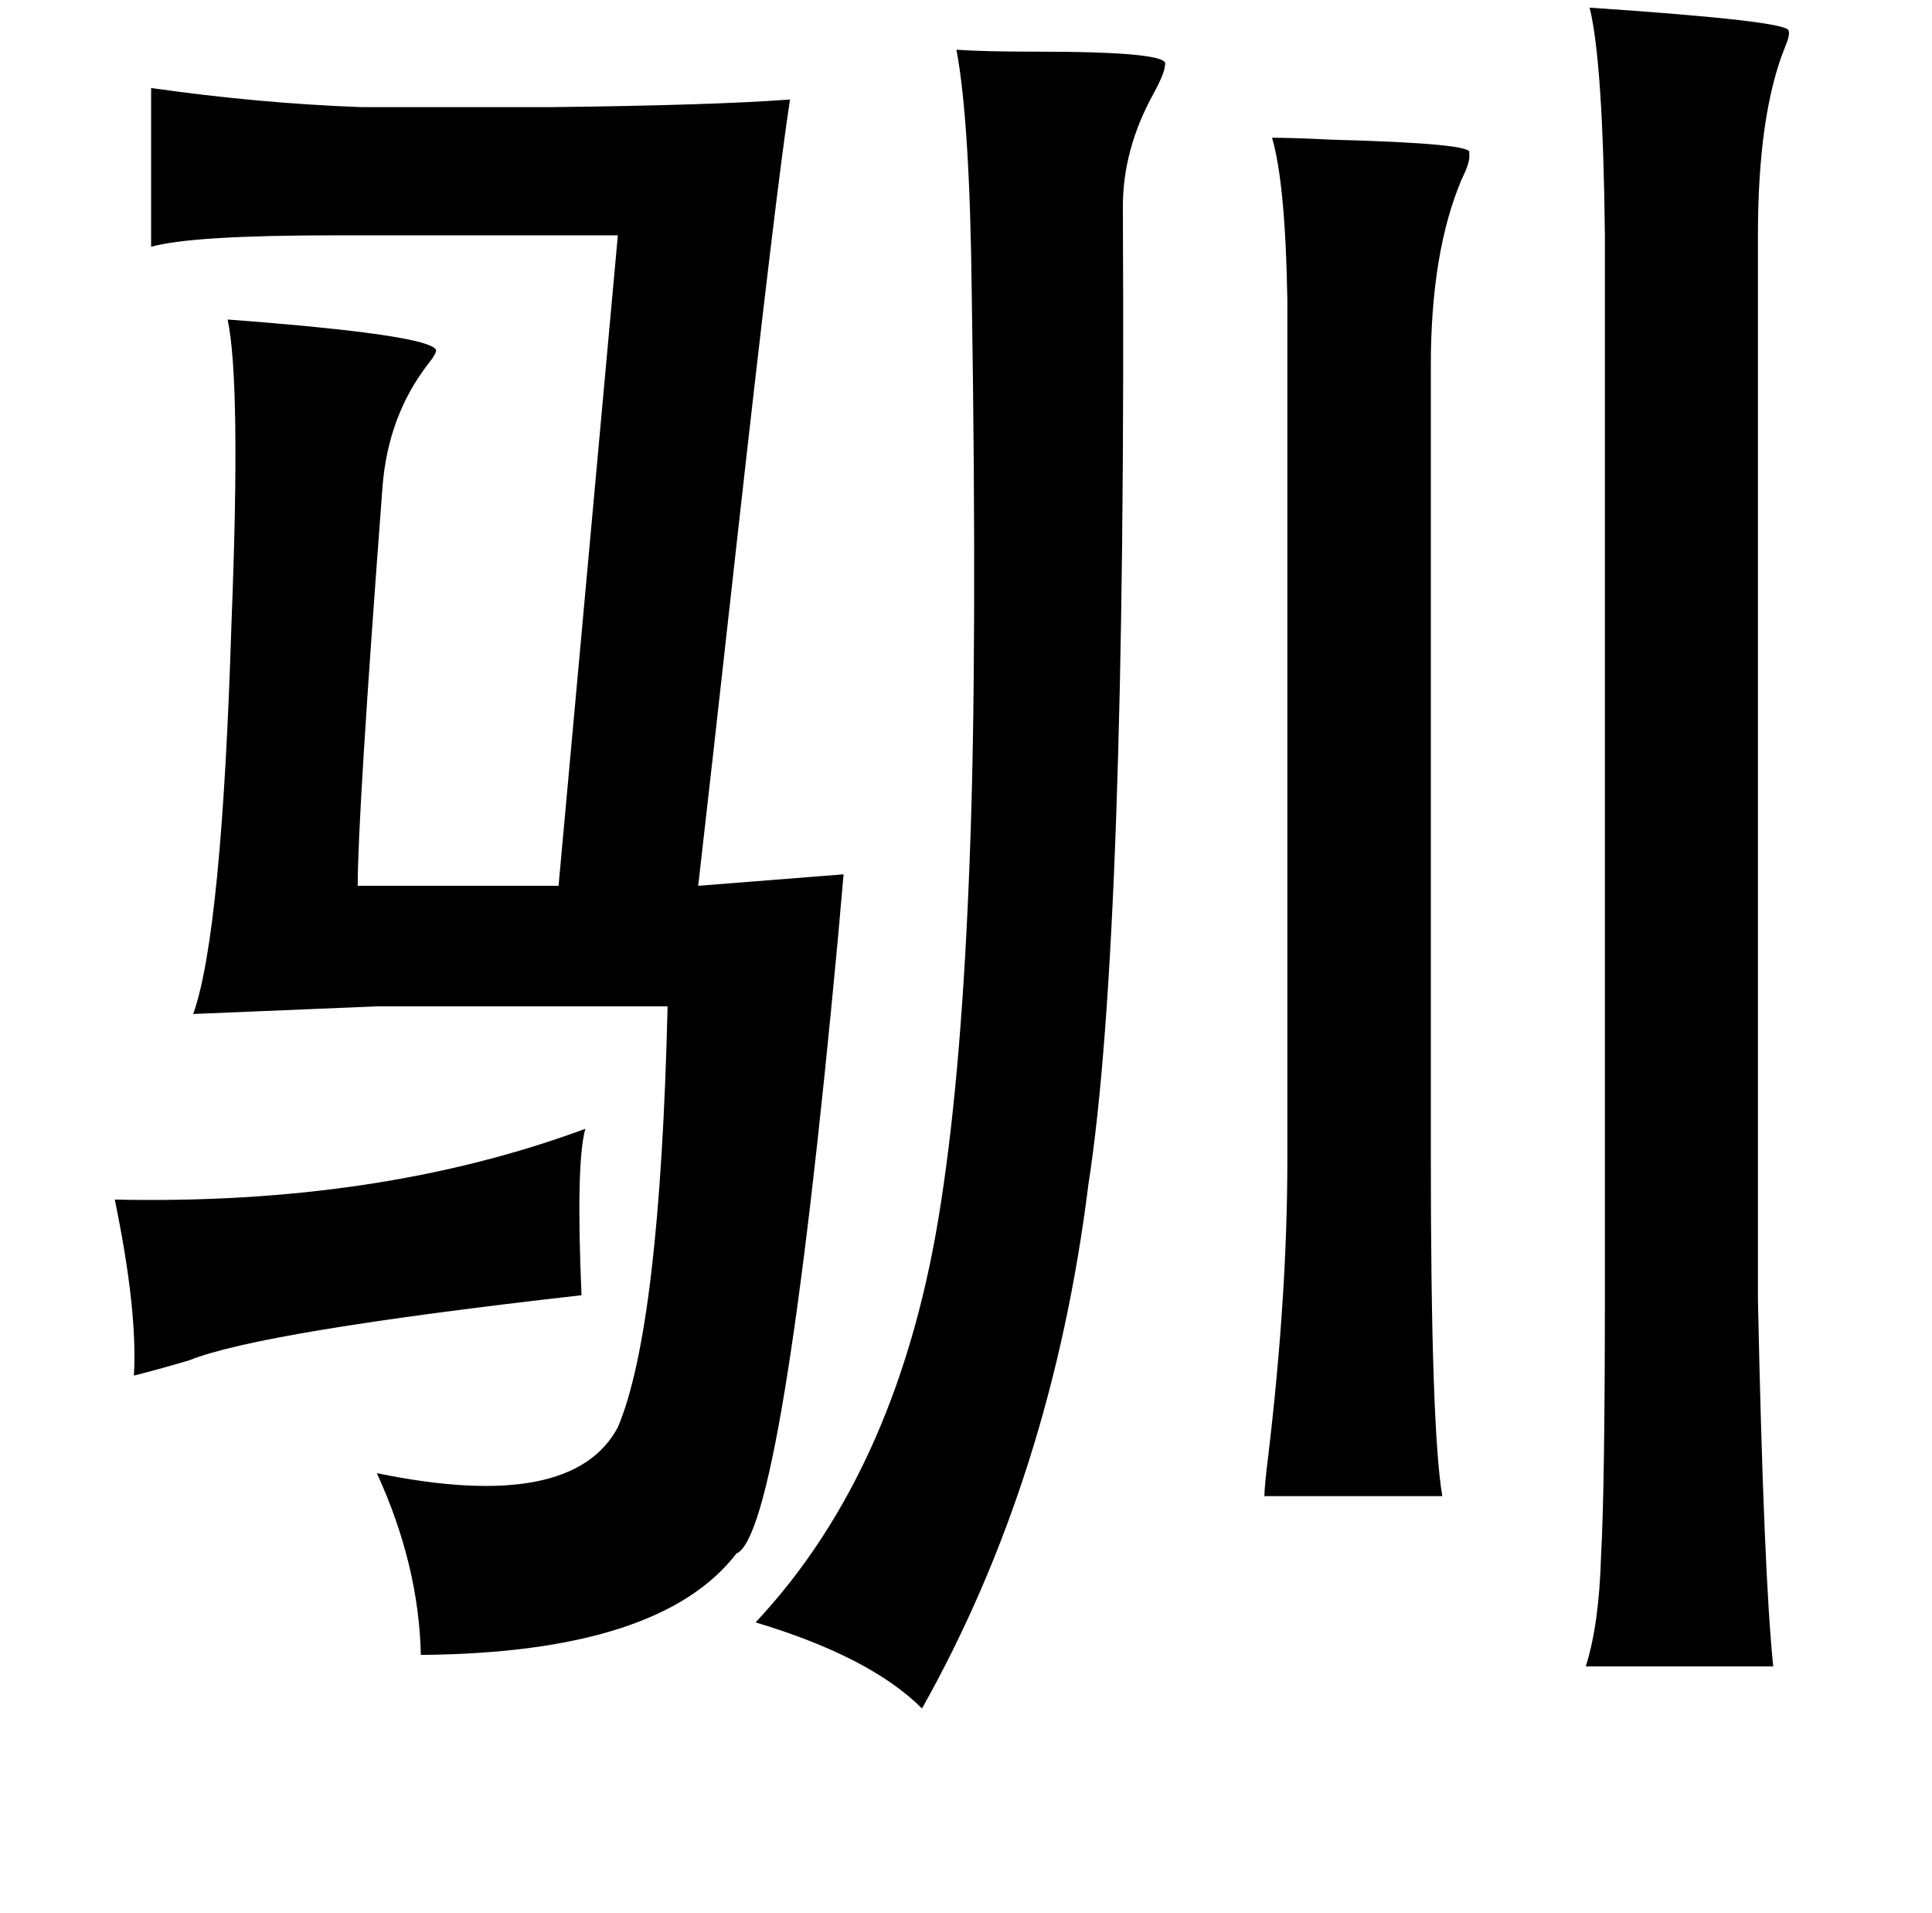 <?xml version="1.0" standalone="no"?>
<!DOCTYPE svg PUBLIC "-//W3C//DTD SVG 1.1//EN" "http://www.w3.org/Graphics/SVG/1.1/DTD/svg11.dtd" >
<svg xmlns="http://www.w3.org/2000/svg" xmlns:xlink="http://www.w3.org/1999/xlink" version="1.1" viewBox="-10 0 1010 1000">
   <path fill="currentColor"
d="M821 4q104 7 104 12q1 2 -2 9q-14 35 -14 98v556q3 144 8 192h-98q7 -22 8 -58q2 -35 2 -140v-550q-1 -91 -8 -119zM490 26q14 1 42 1q71 0 67 7q0 4 -6 15q-16 29 -16 59q2 383 -18 511q-19 153 -87 274q-27 -27 -87 -45q76 -81 97 -220q11 -71 15 -181q4 -104 1 -294
q-1 -90 -8 -127zM69 46q56 8 110 10h99q86 -1 125 -4q-7 45 -28 233q-14 126 -20 178l76 -6q-1 11 -3 34q-29 311 -53 321q-40 52 -165 53q-1 -47 -23 -95q102 21 126 -24q22 -52 26 -220h-152l-96 4q15 -42 20 -204q5 -126 -2 -159q106 8 109 16q0 2 -4 7q-21 27 -24 64
q-13 172 -13 209h105l31 -340h-148q-75 0 -96 6v-83zM655 72q11 0 31 1q76 2 72 7q1 4 -4 14q-16 38 -16 97v413q0 143 6 178h-93q0 -5 2 -21q10 -84 10 -155v-449q-1 -61 -8 -85zM296 590q-5 18 -2 87q-168 19 -205 34q-17 5 -29 8q2 -34 -10 -92q138 3 246 -37z" />
</svg>
